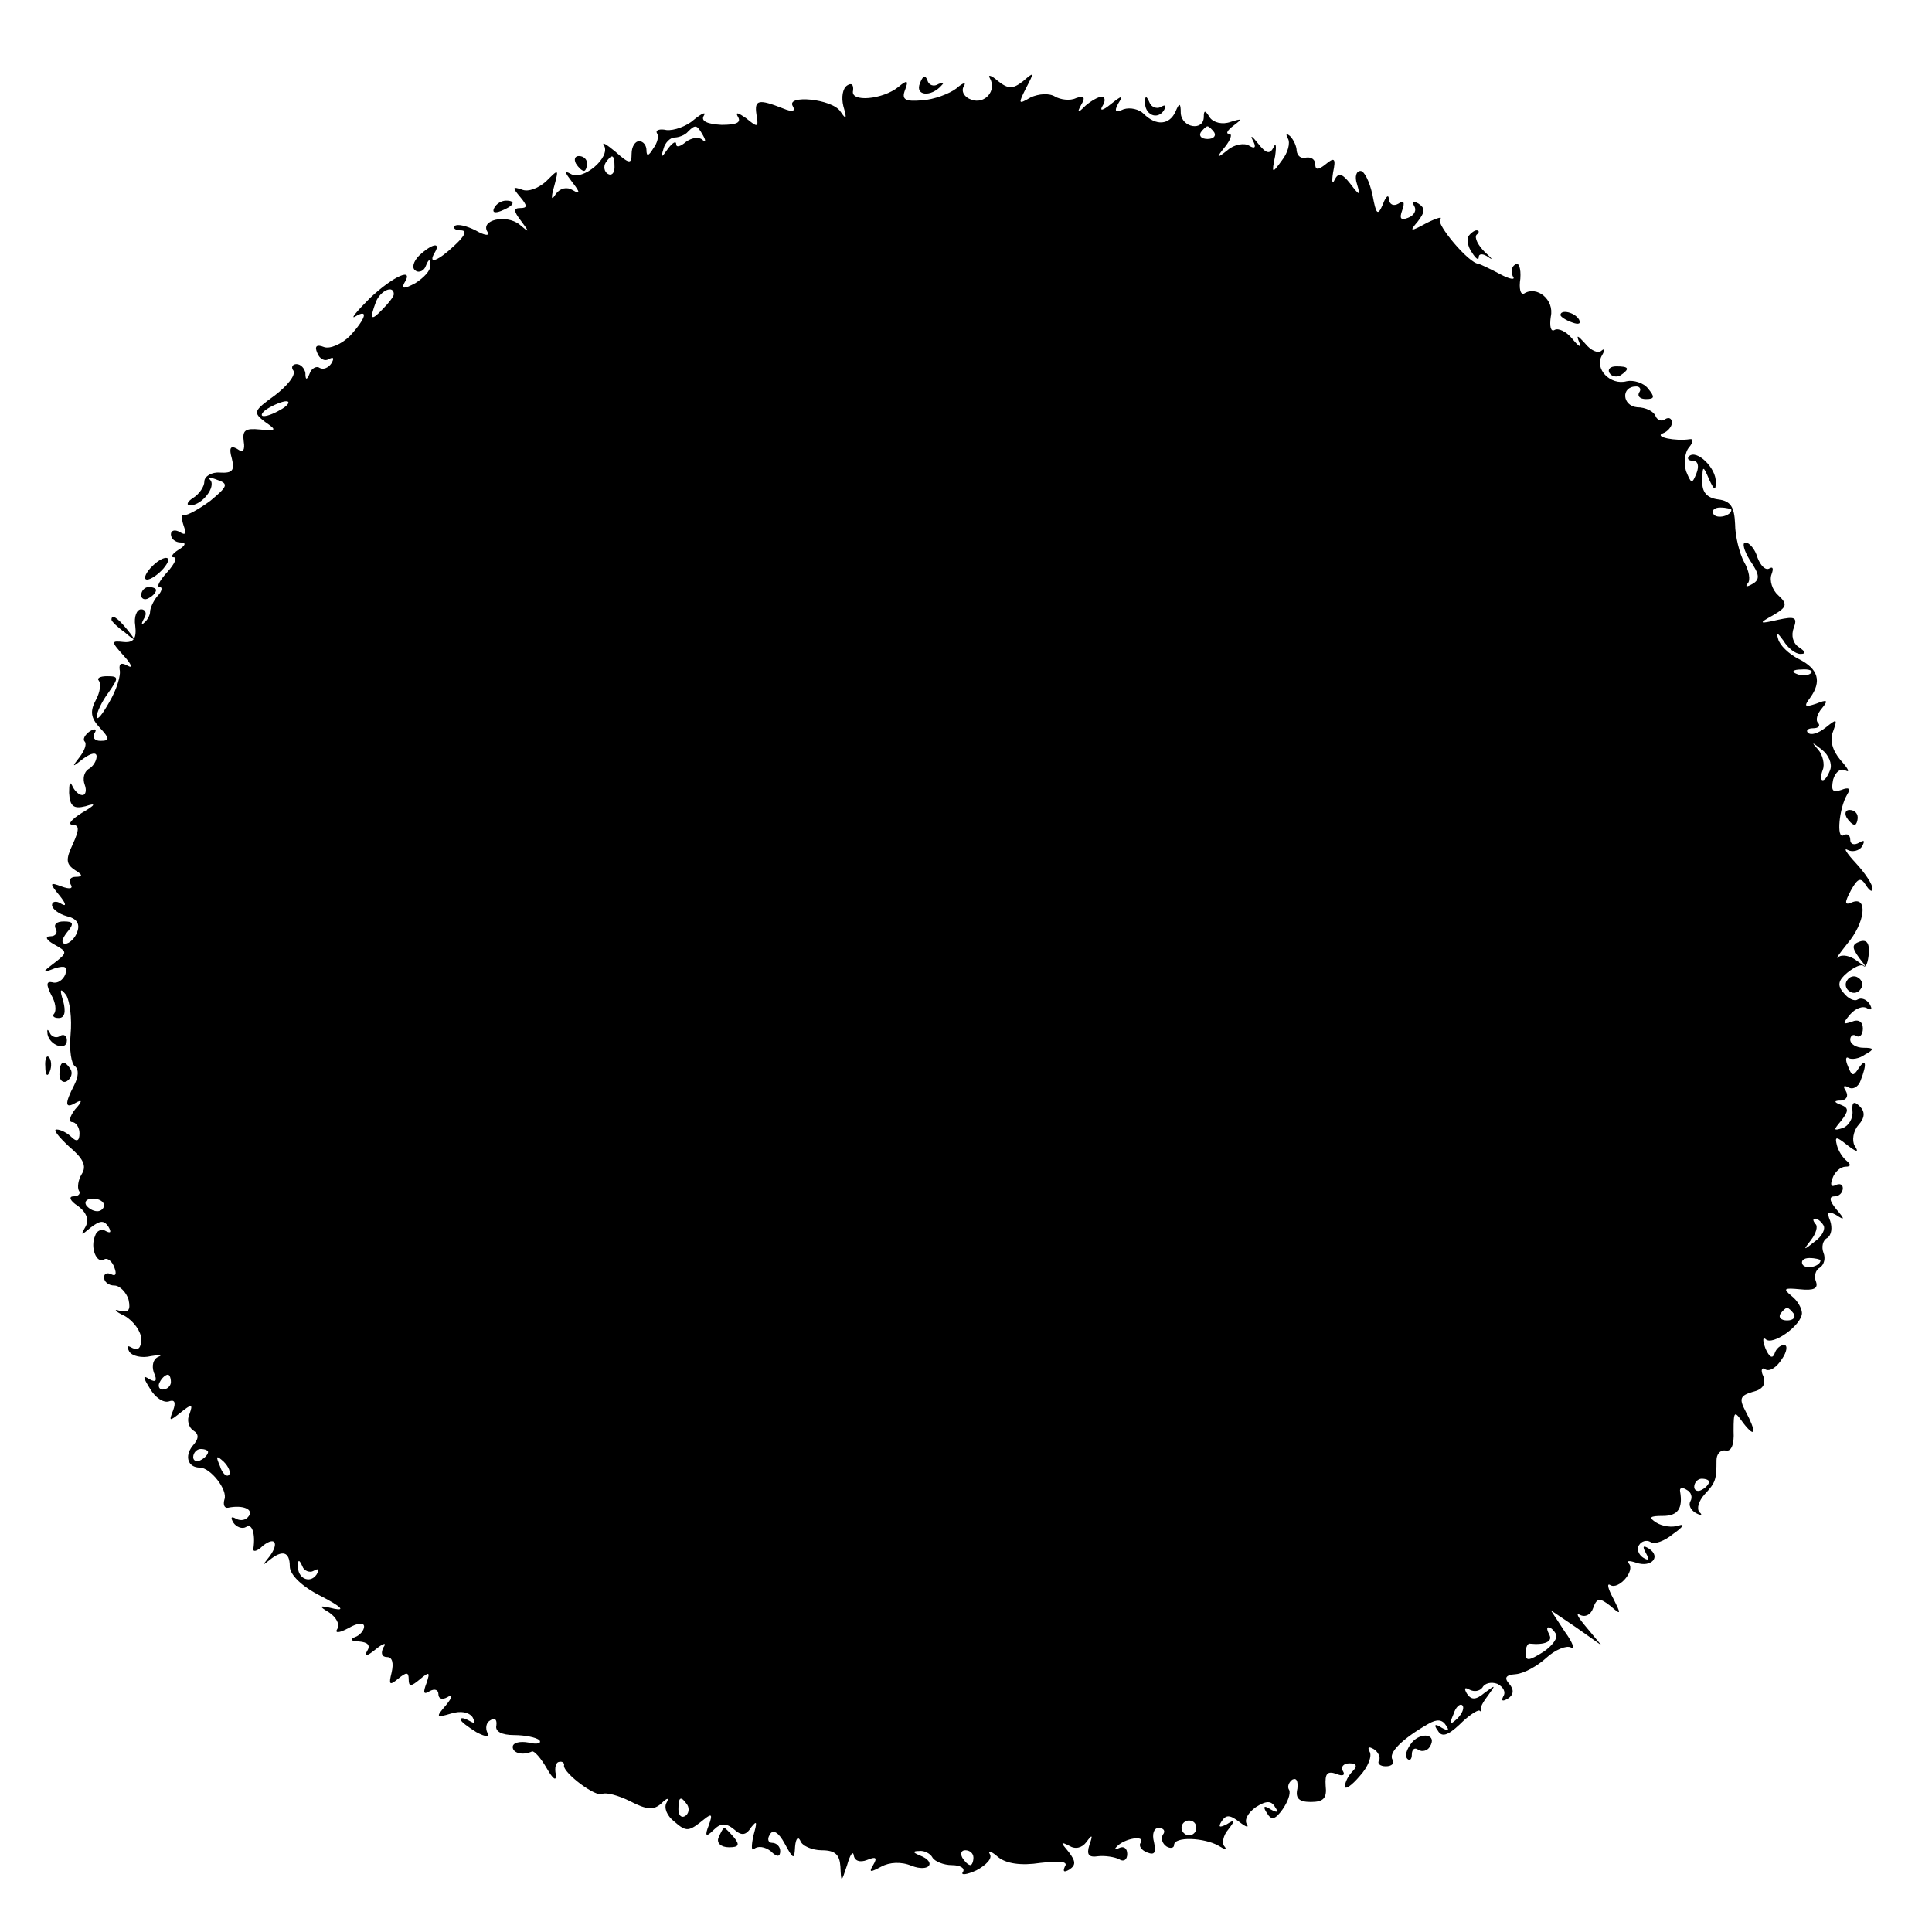 <?xml version="1.0" standalone="no"?>
<!DOCTYPE svg PUBLIC "-//W3C//DTD SVG 20010904//EN"
 "http://www.w3.org/TR/2001/REC-SVG-20010904/DTD/svg10.dtd">
<svg version="1.0" xmlns="http://www.w3.org/2000/svg"
 width="260pt" height="260pt" viewBox="0 0 260 260"
 preserveAspectRatio="xMidYMid meet">
<g transform="translate(0,260) scale(0.1,-0.1)"
fill="#000000" stroke="none">
<path d="M1238 2488 c-7 -17 15 -19 29 -3 4 4 3 5 -4 2 -6 -4 -13 -2 -15 5 -3
8 -6 6 -10 -4z"/>
<path d="M1332 2495 c10 -17 -7 -36 -25 -29 -9 3 -14 11 -10 18 4 6 -1 5 -10
-3 -9 -7 -30 -15 -46 -16 -23 -2 -28 1 -23 14 5 13 3 14 -9 4 -21 -17 -65 -21
-61 -5 1 8 -2 11 -8 7 -6 -4 -8 -16 -5 -28 5 -17 4 -19 -4 -7 -11 17 -74 23
-64 7 4 -7 -1 -8 -13 -3 -33 13 -39 12 -36 -8 3 -18 2 -18 -14 -5 -10 7 -15 9
-11 2 5 -8 -2 -11 -22 -11 -19 1 -28 5 -24 12 4 6 -2 4 -13 -5 -10 -9 -27 -15
-37 -14 -9 2 -15 0 -13 -4 3 -4 1 -13 -5 -21 -6 -10 -9 -11 -9 -2 0 6 -4 12
-10 12 -5 0 -10 -7 -10 -17 0 -14 -3 -14 -22 3 -12 10 -19 14 -15 8 9 -16 -29
-48 -45 -38 -9 5 -8 2 2 -11 11 -14 11 -17 1 -11 -8 5 -17 3 -23 -5 -6 -10 -7
-6 -2 11 6 23 6 23 -11 6 -10 -9 -24 -15 -33 -11 -12 4 -13 3 -2 -10 10 -12
10 -15 0 -15 -9 0 -9 -4 1 -17 12 -16 12 -17 -2 -5 -18 14 -53 6 -43 -10 4 -6
-4 -5 -16 2 -12 6 -24 9 -28 6 -3 -3 1 -6 8 -6 9 0 6 -7 -8 -20 -22 -21 -37
-27 -27 -10 9 15 -4 12 -21 -4 -8 -8 -10 -17 -5 -20 5 -4 12 0 14 6 4 10 6 10
6 1 1 -7 -9 -17 -20 -24 -15 -8 -19 -8 -15 0 14 22 -14 10 -46 -20 -18 -18
-27 -29 -20 -25 18 11 15 -2 -7 -26 -11 -11 -27 -18 -35 -15 -10 4 -13 1 -9
-8 3 -8 10 -12 16 -8 6 3 7 1 3 -6 -4 -6 -11 -9 -16 -6 -4 3 -11 -1 -13 -7 -4
-10 -6 -10 -6 0 -1 6 -6 12 -12 12 -5 0 -8 -4 -4 -9 3 -6 -8 -20 -25 -33 -29
-21 -30 -23 -13 -36 16 -11 15 -12 -7 -10 -20 2 -24 -1 -22 -16 2 -12 -1 -16
-9 -10 -9 5 -11 1 -7 -13 4 -16 1 -20 -16 -19 -11 1 -21 -5 -21 -12 0 -7 -7
-17 -15 -22 -8 -5 -10 -10 -4 -10 16 0 35 25 27 34 -4 4 0 4 10 0 15 -5 13 -9
-10 -28 -15 -11 -31 -20 -35 -19 -4 2 -4 -5 -1 -14 4 -11 3 -14 -5 -9 -7 4
-12 2 -12 -3 0 -6 6 -11 13 -11 8 0 7 -4 -3 -10 -8 -5 -11 -10 -6 -10 5 0 1
-9 -9 -20 -10 -11 -15 -20 -10 -20 4 0 3 -6 -3 -12 -6 -7 -10 -17 -10 -21 0
-5 -4 -12 -8 -15 -4 -4 -4 -1 0 6 4 6 2 12 -4 12 -6 0 -10 -10 -8 -22 2 -17
-2 -23 -15 -22 -18 2 -18 1 0 -19 10 -11 12 -17 5 -13 -9 5 -12 3 -11 -5 2 -8
-4 -27 -14 -44 -9 -16 -16 -25 -17 -20 0 6 7 21 16 33 14 20 14 22 -2 22 -10
0 -14 -3 -11 -6 3 -4 2 -15 -4 -26 -8 -15 -7 -24 5 -37 14 -15 14 -18 1 -18
-8 0 -11 5 -8 10 4 6 1 7 -6 3 -7 -5 -10 -11 -7 -14 3 -3 0 -12 -7 -21 -11
-14 -10 -14 5 -2 11 8 18 9 18 3 0 -6 -5 -14 -11 -17 -6 -4 -8 -13 -5 -21 3
-8 1 -14 -3 -14 -5 0 -11 6 -14 13 -3 6 -4 2 -4 -10 1 -18 6 -22 22 -18 15 5
14 2 -5 -9 -14 -9 -19 -15 -13 -16 10 0 10 -6 1 -26 -10 -21 -9 -27 3 -35 10
-6 11 -9 1 -9 -7 0 -10 -4 -7 -10 4 -6 -1 -7 -12 -3 -16 6 -17 5 -3 -12 9 -11
10 -16 2 -11 -6 4 -12 3 -12 -2 0 -5 9 -12 20 -15 13 -3 18 -10 14 -21 -3 -9
-11 -16 -16 -16 -6 0 -5 6 2 15 10 12 9 15 -4 15 -10 0 -14 -4 -11 -10 3 -5 0
-10 -7 -10 -8 0 -6 -5 5 -11 18 -10 18 -11 0 -25 -17 -13 -17 -14 1 -7 14 4
17 2 14 -8 -3 -8 -11 -13 -17 -11 -9 2 -9 -3 -2 -17 6 -10 7 -21 4 -25 -3 -3
-1 -6 6 -6 8 0 10 8 6 23 -5 16 -4 18 4 8 5 -8 8 -32 6 -53 -2 -21 1 -40 6
-43 5 -4 5 -13 -1 -25 -13 -25 -13 -33 2 -24 9 5 9 2 -1 -9 -7 -9 -9 -17 -4
-17 5 0 10 -7 10 -15 0 -11 -4 -12 -11 -5 -5 5 -14 10 -20 10 -5 0 3 -10 17
-23 19 -16 24 -26 17 -37 -5 -8 -6 -18 -4 -22 3 -4 0 -8 -7 -8 -7 0 -5 -6 6
-13 12 -9 15 -19 10 -28 -7 -12 -6 -12 7 -1 13 10 18 10 24 1 4 -7 3 -9 -3 -6
-6 4 -13 1 -15 -6 -7 -16 2 -38 12 -32 4 3 11 -2 14 -11 3 -8 2 -12 -4 -9 -6
3 -10 1 -10 -4 0 -6 6 -11 14 -11 7 0 16 -9 19 -19 3 -14 0 -18 -12 -15 -9 3
-6 -1 7 -7 12 -7 22 -21 22 -31 0 -12 -4 -16 -12 -12 -7 4 -8 3 -4 -5 4 -6 17
-9 29 -6 12 2 17 2 10 -1 -7 -3 -9 -12 -6 -21 5 -11 3 -14 -6 -9 -9 6 -9 3 1
-13 7 -12 18 -19 25 -17 8 3 10 -1 6 -12 -6 -15 -5 -15 10 -3 15 12 17 12 12
-2 -4 -8 -1 -18 5 -22 8 -5 8 -11 -1 -21 -11 -14 -6 -29 10 -29 14 0 38 -30
33 -43 -2 -7 0 -12 5 -11 20 4 34 -2 28 -11 -4 -6 -11 -7 -17 -4 -7 4 -8 2 -4
-5 4 -6 12 -9 17 -6 8 6 13 -9 10 -29 -1 -5 5 -4 13 4 18 14 22 1 6 -18 -7 -9
-7 -9 2 -2 18 15 28 12 28 -8 0 -11 16 -27 42 -40 27 -14 33 -20 18 -17 -21 5
-22 4 -7 -5 9 -6 15 -16 11 -22 -4 -6 2 -6 15 1 12 7 21 8 21 2 0 -5 -6 -12
-12 -14 -8 -3 -5 -6 5 -6 12 -1 16 -5 11 -13 -5 -8 0 -7 11 2 11 9 16 10 11 3
-4 -8 -2 -13 5 -13 7 0 9 -8 6 -21 -4 -16 -3 -18 9 -8 11 9 14 9 14 -1 0 -10
3 -10 15 0 13 11 14 10 9 -5 -5 -13 -4 -16 4 -11 7 4 12 2 12 -4 0 -6 5 -8 12
-4 8 5 7 0 -2 -11 -14 -16 -13 -17 7 -11 13 4 24 2 29 -5 4 -8 3 -9 -4 -5 -7
4 -12 5 -12 2 0 -3 10 -10 21 -17 13 -7 19 -7 15 -1 -3 6 -2 14 4 17 6 4 9 1
8 -7 -2 -8 7 -13 24 -13 14 0 30 -3 34 -7 3 -4 -3 -6 -15 -3 -11 2 -21 0 -21
-6 0 -8 13 -12 26 -6 3 1 12 -9 20 -23 8 -14 13 -18 12 -8 -2 9 0 17 5 17 4 1
7 -2 6 -5 -1 -10 44 -44 52 -38 5 2 21 -2 37 -10 23 -12 32 -12 42 -3 8 8 11
8 7 1 -4 -7 1 -18 10 -25 17 -15 20 -14 41 3 10 8 11 6 6 -8 -6 -15 -4 -17 6
-7 10 10 17 10 28 1 10 -9 16 -8 23 3 8 10 8 7 3 -11 -3 -14 -3 -22 1 -18 5 4
14 3 22 -3 9 -9 13 -8 13 0 0 6 -5 11 -11 11 -5 0 -7 5 -3 11 4 8 12 3 20 -12
12 -22 13 -22 14 -4 1 11 4 14 7 8 2 -7 16 -13 29 -13 18 0 24 -6 25 -22 1
-22 1 -22 9 2 4 14 8 20 9 13 1 -7 8 -10 18 -6 12 5 14 3 8 -7 -6 -10 -4 -10
11 -2 11 6 27 7 41 1 24 -9 34 5 11 14 -10 4 -10 6 -1 6 6 1 15 -3 18 -9 3 -5
15 -10 26 -10 11 0 18 -4 15 -9 -4 -5 5 -4 18 2 13 7 22 16 18 22 -3 5 2 4 11
-4 11 -9 31 -12 57 -8 27 3 38 2 33 -5 -3 -7 -1 -8 6 -4 9 6 9 11 -1 24 -11
13 -11 14 1 8 8 -5 17 -3 23 5 8 11 9 10 4 -4 -4 -13 -1 -17 12 -15 9 1 22 -1
28 -4 6 -4 11 -1 11 7 0 8 -5 11 -11 8 -6 -3 -7 -2 -3 2 10 11 39 16 32 5 -3
-4 1 -10 9 -13 10 -4 12 0 9 14 -3 11 0 19 6 19 7 0 10 -4 6 -9 -3 -5 -1 -12
5 -16 5 -3 10 -2 10 2 0 12 41 10 60 -1 8 -5 12 -6 8 -1 -4 4 -2 15 5 23 10
13 9 14 -2 7 -10 -5 -12 -4 -7 4 6 9 11 9 24 -1 9 -7 13 -8 10 -3 -4 6 2 16
12 23 14 9 21 9 26 0 5 -7 3 -8 -6 -3 -9 6 -11 4 -5 -5 6 -10 11 -9 21 5 7 10
11 21 9 26 -3 4 -1 10 4 14 6 3 8 -2 7 -12 -3 -13 2 -18 18 -18 17 0 22 5 20
22 -1 16 2 20 14 16 9 -4 13 -2 9 4 -3 5 1 10 9 10 10 0 11 -4 4 -11 -5 -5
-10 -14 -10 -20 0 -5 9 1 20 14 11 12 17 27 13 33 -3 6 -1 7 6 3 6 -4 9 -11 7
-15 -3 -4 1 -8 9 -8 8 0 12 4 9 9 -6 9 13 28 48 48 12 7 19 6 24 -2 5 -7 3 -8
-6 -3 -9 6 -11 4 -5 -4 5 -9 13 -7 29 8 12 12 24 20 27 19 2 -2 3 -1 2 1 -2 2
3 11 10 20 10 14 10 14 -5 3 -12 -10 -18 -10 -24 -1 -4 7 -3 9 4 5 6 -3 13 -2
17 3 3 6 12 8 20 5 8 -4 12 -11 8 -17 -3 -6 -1 -7 6 -3 8 5 9 12 2 20 -7 8 -5
12 9 13 11 1 29 11 41 22 12 11 27 17 33 14 6 -4 3 6 -8 21 l-19 29 34 -23 34
-24 -20 24 c-11 13 -15 20 -9 17 7 -4 15 0 18 9 5 14 9 14 23 3 15 -13 15 -12
4 10 -7 13 -9 21 -4 18 11 -7 34 19 25 29 -4 4 1 4 10 1 20 -7 34 8 17 19 -8
5 -9 3 -4 -6 5 -9 4 -11 -4 -6 -6 4 -9 12 -5 17 3 5 10 7 15 4 5 -4 19 1 31
11 13 9 16 14 7 11 -9 -3 -22 -1 -30 4 -11 7 -9 9 9 9 20 0 27 10 23 33 -1 5
3 6 9 2 6 -3 8 -10 5 -15 -3 -5 0 -12 7 -16 7 -4 10 -3 5 1 -4 5 -1 15 7 24
15 16 16 20 16 46 0 8 5 14 12 13 8 -2 12 8 11 26 0 28 1 28 13 11 17 -22 18
-12 3 16 -9 17 -7 21 10 26 13 3 18 10 14 21 -4 8 -2 13 3 9 6 -3 15 3 22 14
7 10 8 19 3 19 -5 0 -11 -5 -13 -12 -3 -7 -7 -4 -12 7 -4 11 -4 16 0 13 9 -10
49 19 49 35 0 6 -6 17 -14 23 -12 10 -10 11 11 9 19 -2 25 1 22 10 -3 7 -1 16
5 19 6 4 8 13 5 20 -3 8 -1 17 5 20 6 4 7 14 4 23 -5 12 -3 14 8 8 12 -8 12
-6 0 8 -9 11 -10 17 -2 17 6 0 11 5 11 11 0 5 -4 7 -10 4 -6 -3 -7 1 -4 9 3 9
11 16 18 16 7 0 7 3 1 8 -5 4 -11 13 -13 21 -3 12 -1 12 14 0 13 -10 16 -10
10 -1 -4 7 -2 20 5 28 9 10 9 18 2 25 -8 8 -11 6 -10 -6 1 -10 -5 -20 -13 -23
-13 -4 -13 -3 -2 10 10 13 10 17 0 21 -11 4 -10 6 0 6 7 1 10 6 6 13 -4 6 -3
8 3 5 6 -4 14 0 17 9 9 23 7 31 -3 16 -7 -11 -9 -10 -14 3 -4 9 -3 14 1 11 4
-2 14 -1 22 5 13 7 12 9 -2 9 -10 0 -18 5 -18 11 0 5 4 8 8 5 5 -3 9 2 9 10 0
9 -6 13 -15 9 -12 -4 -13 -3 -2 10 7 8 17 12 23 8 6 -3 7 -1 3 6 -4 6 -11 9
-16 6 -4 -3 -13 1 -19 9 -9 10 -7 17 5 27 10 8 19 12 22 9 3 -3 6 5 7 17 1 14
-3 19 -12 16 -11 -4 -11 -8 -1 -22 11 -14 11 -14 -3 -4 -9 7 -20 9 -25 5 -5
-4 1 4 12 18 24 28 28 64 7 56 -11 -5 -11 -1 -2 16 9 16 13 18 20 7 5 -8 9
-10 9 -5 0 6 -10 21 -22 34 -13 14 -18 22 -11 18 6 -3 15 -1 19 5 4 8 3 9 -4
5 -7 -4 -12 -2 -12 4 0 6 -4 9 -9 6 -10 -6 -6 37 5 55 5 8 2 10 -8 6 -12 -4
-14 -1 -11 14 3 10 10 16 17 12 6 -3 3 3 -7 14 -11 13 -15 27 -10 39 6 17 5
17 -10 5 -10 -8 -20 -11 -24 -7 -3 3 0 6 7 6 7 0 10 3 7 7 -4 3 -2 12 5 20 9
11 7 12 -8 6 -15 -5 -17 -4 -8 8 16 22 11 39 -15 52 -14 7 -26 19 -28 27 -3
10 -1 9 7 -2 6 -10 16 -18 23 -18 8 0 7 3 -2 9 -8 5 -11 16 -7 26 5 14 2 16
-21 11 -26 -6 -27 -5 -7 6 19 11 20 15 7 27 -8 7 -12 20 -9 28 3 8 2 11 -3 8
-5 -3 -12 4 -16 15 -3 11 -11 20 -16 20 -5 0 -2 -11 6 -24 13 -19 14 -26 3
-32 -7 -4 -10 -4 -6 1 4 4 2 17 -5 29 -6 11 -12 35 -12 51 -1 23 -6 31 -23 33
-15 2 -22 10 -21 25 0 21 1 21 9 2 7 -15 9 -16 9 -4 1 19 -26 45 -36 35 -3 -3
-1 -6 5 -6 7 0 9 -7 5 -17 -6 -15 -7 -14 -14 3 -3 10 -2 25 4 32 6 7 6 12 1
11 -19 -3 -49 3 -36 8 6 2 12 9 12 14 0 6 -4 8 -9 5 -5 -4 -11 -1 -13 4 -2 6
-13 12 -25 12 -20 2 -22 28 -1 28 5 0 7 -4 4 -8 -3 -5 1 -9 9 -9 12 0 12 3 3
14 -6 8 -20 12 -29 10 -22 -6 -44 17 -33 35 4 7 4 10 -1 6 -4 -4 -14 0 -22 10
-10 11 -12 12 -8 2 4 -9 0 -7 -9 4 -8 10 -19 15 -24 12 -5 -3 -7 5 -5 18 5 23
-19 42 -36 31 -5 -2 -7 7 -5 20 1 14 -2 23 -7 19 -5 -3 -6 -10 -3 -16 4 -5 -4
-4 -17 3 -13 7 -26 13 -29 14 -13 0 -58 54 -52 60 4 4 -4 2 -18 -5 -22 -12
-24 -12 -12 2 10 13 10 18 1 24 -7 4 -9 3 -6 -3 4 -6 0 -13 -8 -16 -10 -4 -12
-1 -8 10 4 11 2 14 -5 9 -7 -4 -12 -1 -13 6 0 7 -4 4 -8 -7 -7 -16 -9 -14 -14
13 -4 18 -11 32 -16 32 -6 0 -8 -8 -5 -17 5 -17 4 -17 -9 0 -11 14 -16 15 -21
5 -3 -7 -4 -3 -2 10 4 19 2 21 -10 11 -10 -8 -14 -8 -14 0 0 6 -5 10 -12 9 -7
-2 -12 2 -13 9 0 6 -4 15 -9 20 -5 4 -6 3 -3 -3 4 -6 0 -20 -8 -30 -13 -18
-14 -18 -9 6 2 14 1 19 -2 12 -5 -10 -10 -9 -21 5 -8 10 -11 12 -7 4 5 -9 3
-12 -5 -7 -6 4 -20 2 -29 -6 -15 -12 -16 -11 -3 5 7 9 10 17 5 17 -5 0 -2 5 6
11 12 9 12 10 -4 5 -11 -4 -23 -1 -28 6 -6 10 -8 10 -8 1 0 -20 -30 -15 -31 5
0 14 -2 14 -7 2 -8 -18 -26 -20 -43 -3 -6 6 -18 9 -27 6 -11 -5 -13 -3 -7 8 7
11 5 11 -10 -1 -11 -9 -16 -10 -11 -2 4 6 3 12 -1 12 -5 0 -15 -6 -22 -12 -11
-11 -12 -10 -6 1 6 10 4 13 -7 9 -8 -4 -21 -2 -28 2 -8 5 -22 4 -33 -1 -17
-10 -17 -9 -6 13 11 21 11 22 -4 9 -14 -11 -20 -11 -34 0 -9 8 -14 9 -11 4z
m-386 -77 c4 -7 4 -10 -1 -6 -4 4 -14 3 -22 -3 -7 -6 -13 -8 -13 -3 0 5 -5 2
-11 -6 -9 -13 -10 -13 -6 0 2 8 9 15 15 15 5 0 14 3 18 8 10 10 12 9 20 -5z
m688 4 c3 -5 -1 -9 -9 -9 -8 0 -12 4 -9 9 3 4 7 8 9 8 2 0 6 -4 9 -8z m-807
-47 c0 -8 -4 -12 -9 -9 -5 3 -6 10 -3 15 9 13 12 11 12 -6z m-297 -171 c0 -3
-7 -12 -15 -20 -16 -17 -18 -14 -9 10 6 15 24 23 24 10z m-150 -154 c-8 -5
-19 -10 -25 -10 -5 0 -3 5 5 10 8 5 20 10 25 10 6 0 3 -5 -5 -10z m1950 -136
c0 -8 -19 -13 -24 -6 -3 5 1 9 9 9 8 0 15 -2 15 -3z m107 -220 c-3 -3 -12 -4
-19 -1 -8 3 -5 6 6 6 11 1 17 -2 13 -5z m26 -130 c-3 -8 -7 -14 -10 -14 -3 0
-3 6 0 14 3 7 0 20 -6 27 -10 11 -9 11 5 0 9 -7 14 -19 11 -27z m-2323 -586
c0 -4 -4 -8 -9 -8 -6 0 -12 4 -15 8 -3 5 1 9 9 9 8 0 15 -4 15 -9z m2314 -27
c3 -5 -2 -15 -12 -22 -15 -12 -16 -12 -5 2 7 9 10 19 6 22 -3 4 -4 7 0 7 3 0
8 -4 11 -9z m-4 -47 c0 -8 -19 -13 -24 -6 -3 5 1 9 9 9 8 0 15 -2 15 -3z m-36
-72 c3 -5 -1 -9 -9 -9 -8 0 -12 4 -9 9 3 4 7 8 9 8 2 0 6 -4 9 -8z m-2184 -92
c0 -5 -5 -10 -11 -10 -5 0 -7 5 -4 10 3 6 8 10 11 10 2 0 4 -4 4 -10z m50 -94
c0 -3 -4 -8 -10 -11 -5 -3 -10 -1 -10 4 0 6 5 11 10 11 6 0 10 -2 10 -4z m28
-31 c-3 -3 -9 2 -12 12 -6 14 -5 15 5 6 7 -7 10 -15 7 -18z m1992 -9 c0 -3 -4
-8 -10 -11 -5 -3 -10 -1 -10 4 0 6 5 11 10 11 6 0 10 -2 10 -4z m-1878 -120
c7 4 8 2 4 -5 -9 -13 -26 -5 -25 12 0 9 2 8 6 -1 2 -6 10 -9 15 -6z m1672 -85
c3 -5 -5 -16 -17 -24 -19 -12 -24 -13 -24 -2 0 8 3 14 6 13 20 -2 31 3 26 12
-3 6 -4 10 -1 10 3 0 7 -4 10 -9z m-133 -114 c-10 -9 -11 -8 -5 6 3 10 9 15
12 12 3 -3 0 -11 -7 -18z m-1036 -116 c3 -5 2 -12 -3 -15 -5 -3 -9 1 -9 9 0
17 3 19 12 6z m685 -31 c0 -5 -4 -10 -10 -10 -5 0 -10 5 -10 10 0 6 5 10 10
10 6 0 10 -4 10 -10z m-300 -40 c0 -5 -2 -10 -4 -10 -3 0 -8 5 -11 10 -3 6 -1
10 4 10 6 0 11 -4 11 -10z"/>
<path d="M1541 2463 c-1 -17 16 -25 25 -12 4 7 3 9 -4 5 -5 -3 -13 0 -15 6 -4
9 -6 10 -6 1z"/>
<path d="M775 2380 c3 -5 8 -10 11 -10 2 0 4 5 4 10 0 6 -5 10 -11 10 -5 0 -7
-4 -4 -10z"/>
<path d="M665 2320 c-3 -6 1 -7 9 -4 18 7 21 14 7 14 -6 0 -13 -4 -16 -10z"/>
<path d="M1976 2282 c-2 -4 -1 -14 5 -22 5 -8 9 -11 9 -6 0 5 6 5 13 0 7 -5 5
-2 -5 7 -9 9 -14 19 -11 23 4 3 4 6 0 6 -3 0 -8 -4 -11 -8z"/>
<path d="M2100 2176 c0 -2 7 -7 16 -10 8 -3 12 -2 9 4 -6 10 -25 14 -25 6z"/>
<path d="M2166 2098 c3 -5 10 -6 15 -3 13 9 11 12 -6 12 -8 0 -12 -4 -9 -9z"/>
<path d="M202 1835 c-7 -8 -9 -15 -4 -15 5 0 15 7 22 15 16 19 -1 19 -18 0z"/>
<path d="M190 1799 c0 -5 5 -7 10 -4 6 3 10 8 10 11 0 2 -4 4 -10 4 -5 0 -10
-5 -10 -11z"/>
<path d="M150 1766 c0 -2 8 -10 18 -17 15 -13 16 -12 3 4 -13 16 -21 21 -21
13z"/>
<path d="M2485 1500 c3 -5 8 -10 11 -10 2 0 4 5 4 10 0 6 -5 10 -11 10 -5 0
-7 -4 -4 -10z"/>
<path d="M2486 1281 c-4 -5 -2 -12 3 -15 5 -4 12 -2 15 3 4 5 2 12 -3 15 -5 4
-12 2 -15 -3z"/>
<path d="M64 1208 c3 -15 26 -23 26 -8 0 6 -4 9 -9 6 -5 -4 -12 -1 -14 4 -3 6
-4 5 -3 -2z"/>
<path d="M61 1164 c0 -11 3 -14 6 -6 3 7 2 16 -1 19 -3 4 -6 -2 -5 -13z"/>
<path d="M80 1154 c0 -8 5 -12 10 -9 6 4 8 11 5 16 -9 14 -15 11 -15 -7z"/>
<path d="M1900 255 c-7 -9 -10 -18 -6 -22 3 -3 6 -1 6 6 0 7 4 10 9 6 5 -3 12
-1 15 4 11 17 -11 21 -24 6z"/>
<path d="M967 127 c-3 -7 3 -13 14 -13 13 0 15 3 7 13 -6 7 -12 13 -13 13 -2
0 -5 -6 -8 -13z"/>
</g>
</svg>
